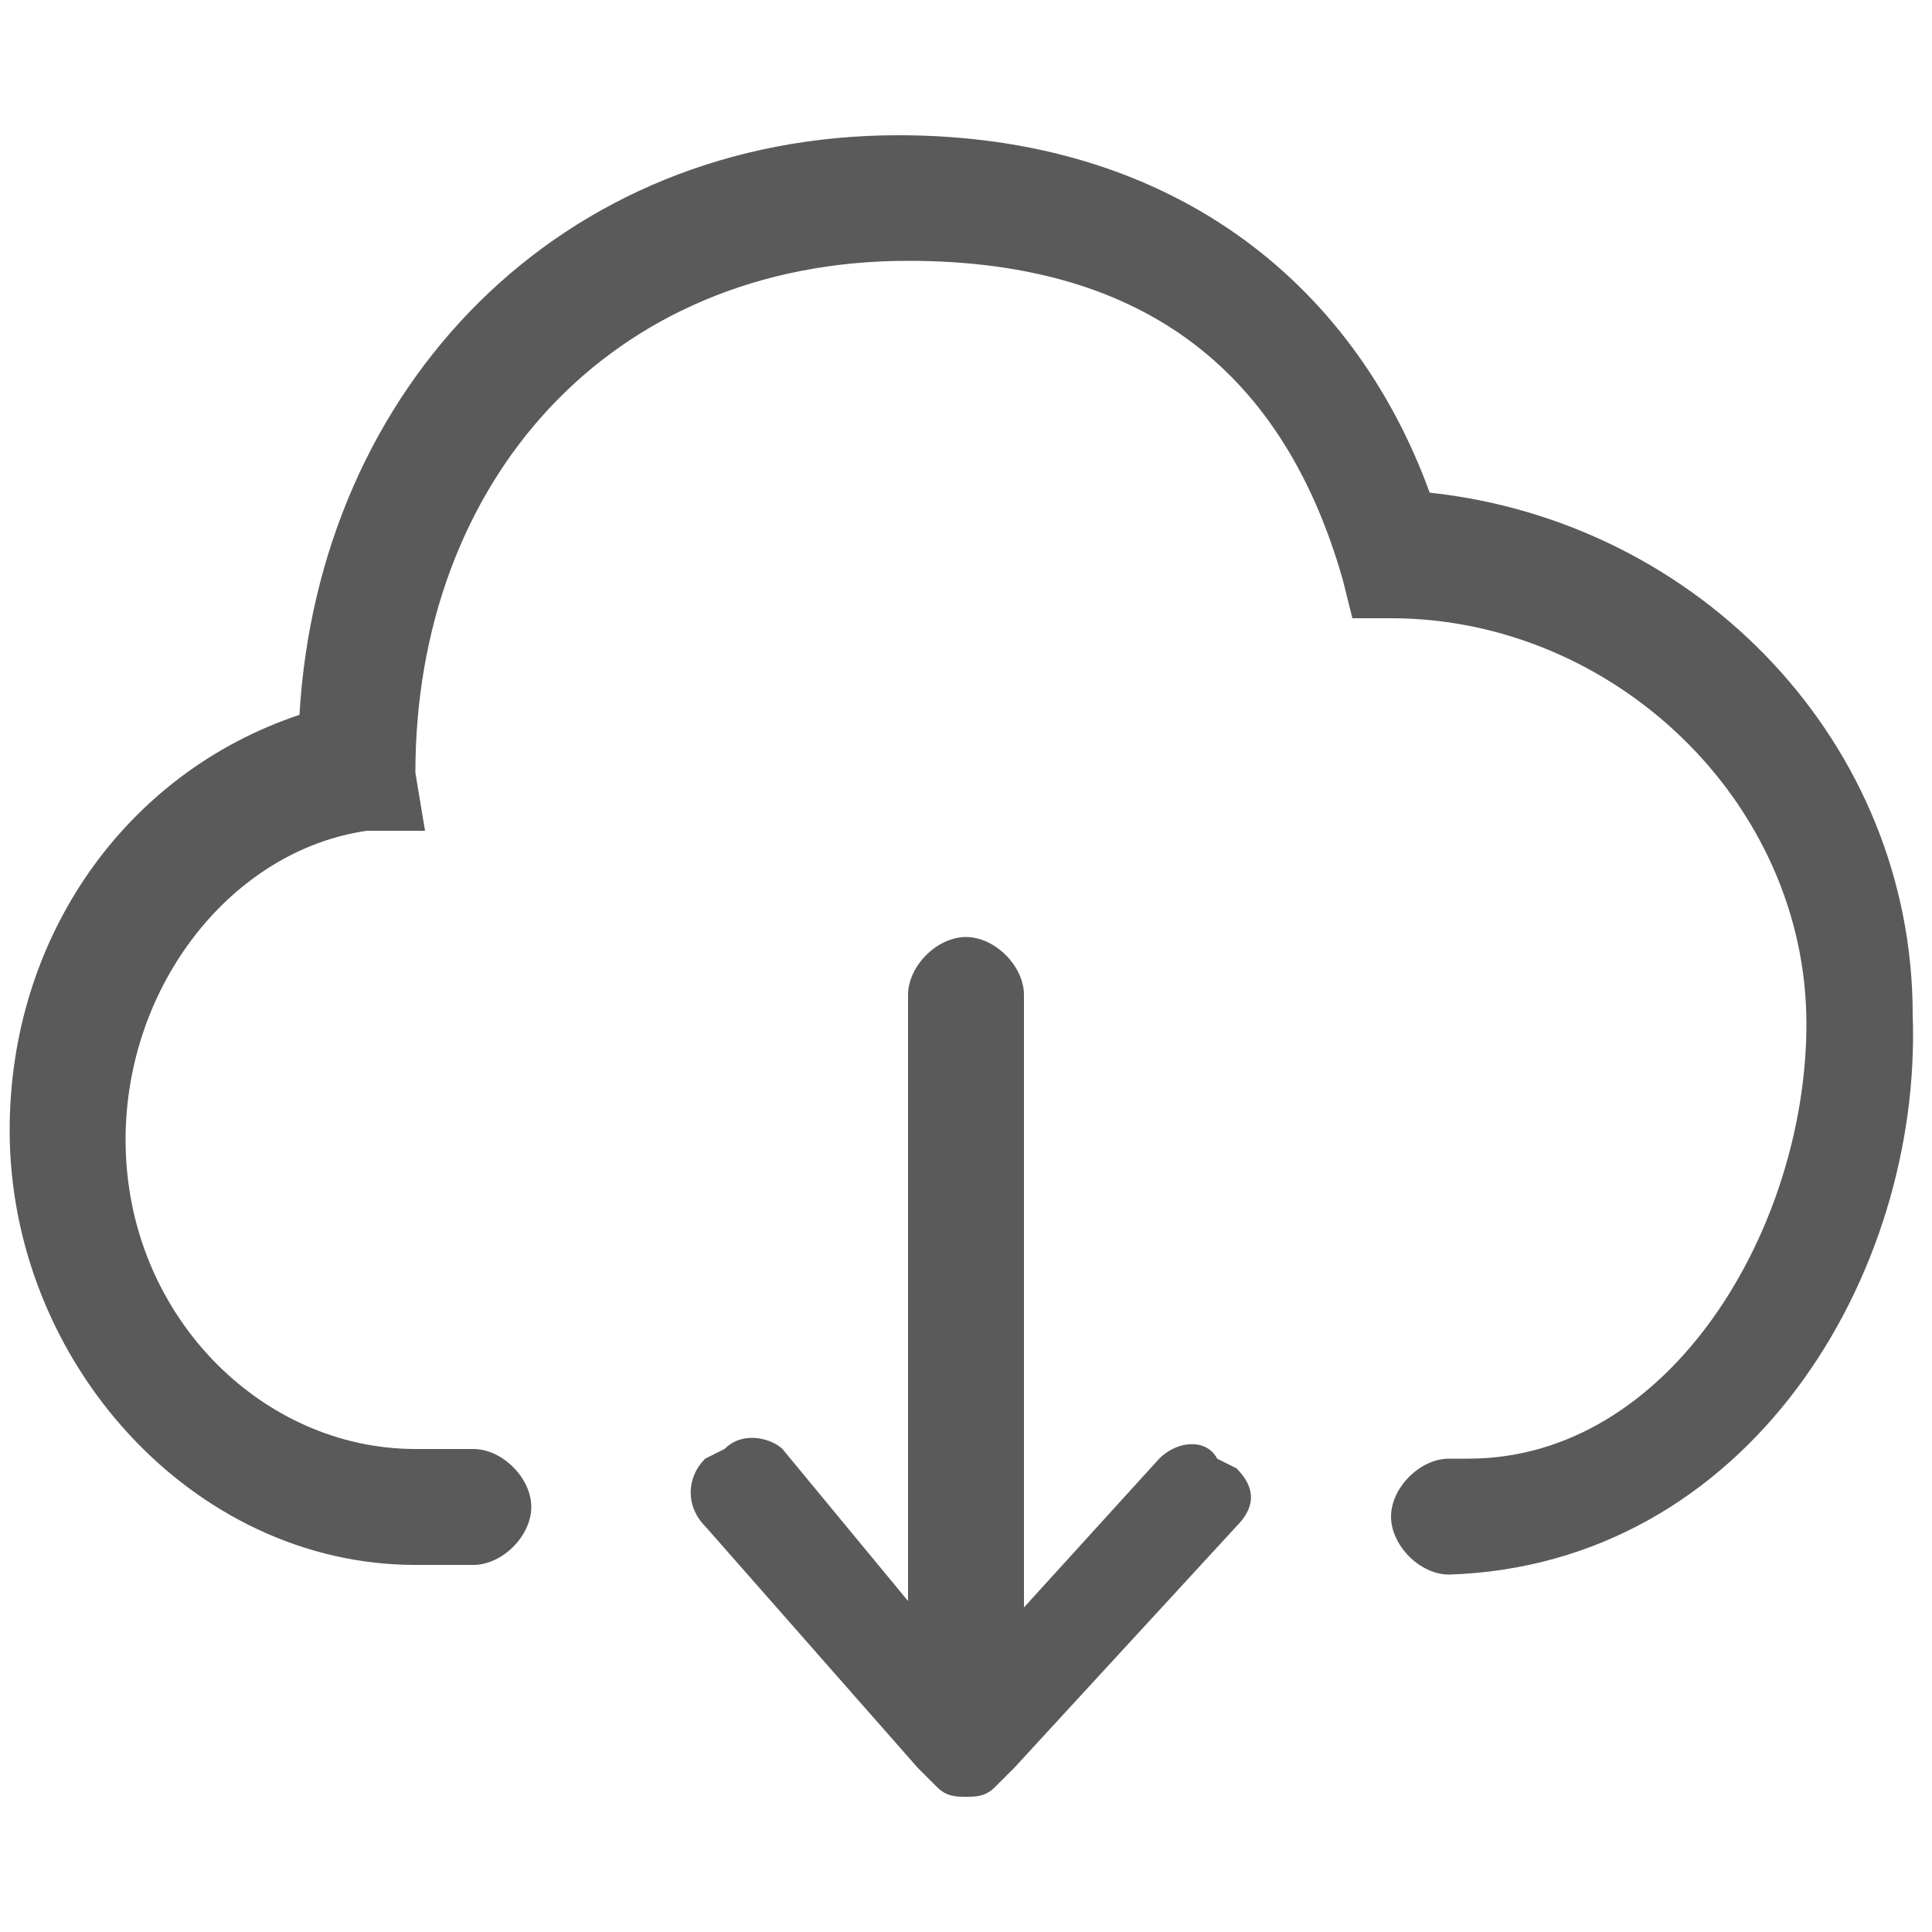 <?xml version="1.0" encoding="utf-8"?>
<!-- Generator: Adobe Illustrator 18.0.0, SVG Export Plug-In . SVG Version: 6.00 Build 0)  -->
<!DOCTYPE svg PUBLIC "-//W3C//DTD SVG 1.1//EN" "http://www.w3.org/Graphics/SVG/1.1/DTD/svg11.dtd">
<svg version="1.1" id="图层_1" xmlns="http://www.w3.org/2000/svg" xmlns:xlink="http://www.w3.org/1999/xlink" x="0px" y="0px"
	 viewBox="0 0 20 20" enable-background="new 0 0 20 20" xml:space="preserve" width="20" height="20">
<path fill="#5A5A5A" d="M15,16.3L15,16.3c-0.3,0-0.6-0.3-0.6-0.6c0-0.3,0.3-0.6,0.6-0.6h0.2c2.1,0,3.5-2.4,3.5-4.5
	c0-2.3-2-4.2-4.3-4.2l-0.4,0l-0.1-0.4c-0.6-2.1-2-3.3-4.5-3.3c-3.1,0-5.1,2.3-5.1,5.3l0,0l0.1,0.6L3.8,8.6c-1.4,0.2-2.5,1.6-2.5,3.2
	c0,1.8,1.4,3.2,3,3.2h0.6c0.3,0,0.6,0.3,0.6,0.6c0,0.3-0.3,0.6-0.6,0.6H4.3c-2.3,0-4.2-2.1-4.2-4.5c0-2,1.2-3.7,3-4.3
	C3.3,4,5.8,1.4,9.3,1.4c2.8,0,4.7,1.5,5.5,3.7c2.8,0.3,5,2.6,5,5.4C19.9,13.2,18.1,16.2,15,16.3L15,16.3L15,16.3z M10,17.3l2-2.2
	c0.2-0.2,0.5-0.2,0.6,0l0.2,0.1c0.2,0.2,0.2,0.4,0,0.6l-2.3,2.5c0,0,0,0,0,0l-0.2,0.2c-0.1,0.1-0.2,0.1-0.3,0.1
	c-0.1,0-0.2,0-0.3-0.1l-0.2-0.2c0,0,0,0,0,0l-2.2-2.5c-0.2-0.2-0.2-0.5,0-0.7l0.2-0.1c0.2-0.2,0.5-0.1,0.6,0L10,17.3z M10,9.7
	c0.3,0,0.6,0.3,0.6,0.6v6.8c0,0.3-0.3,0.6-0.6,0.6c-0.3,0-0.6-0.3-0.6-0.6v-6.8C9.4,10,9.7,9.7,10,9.7"/>
</svg>
